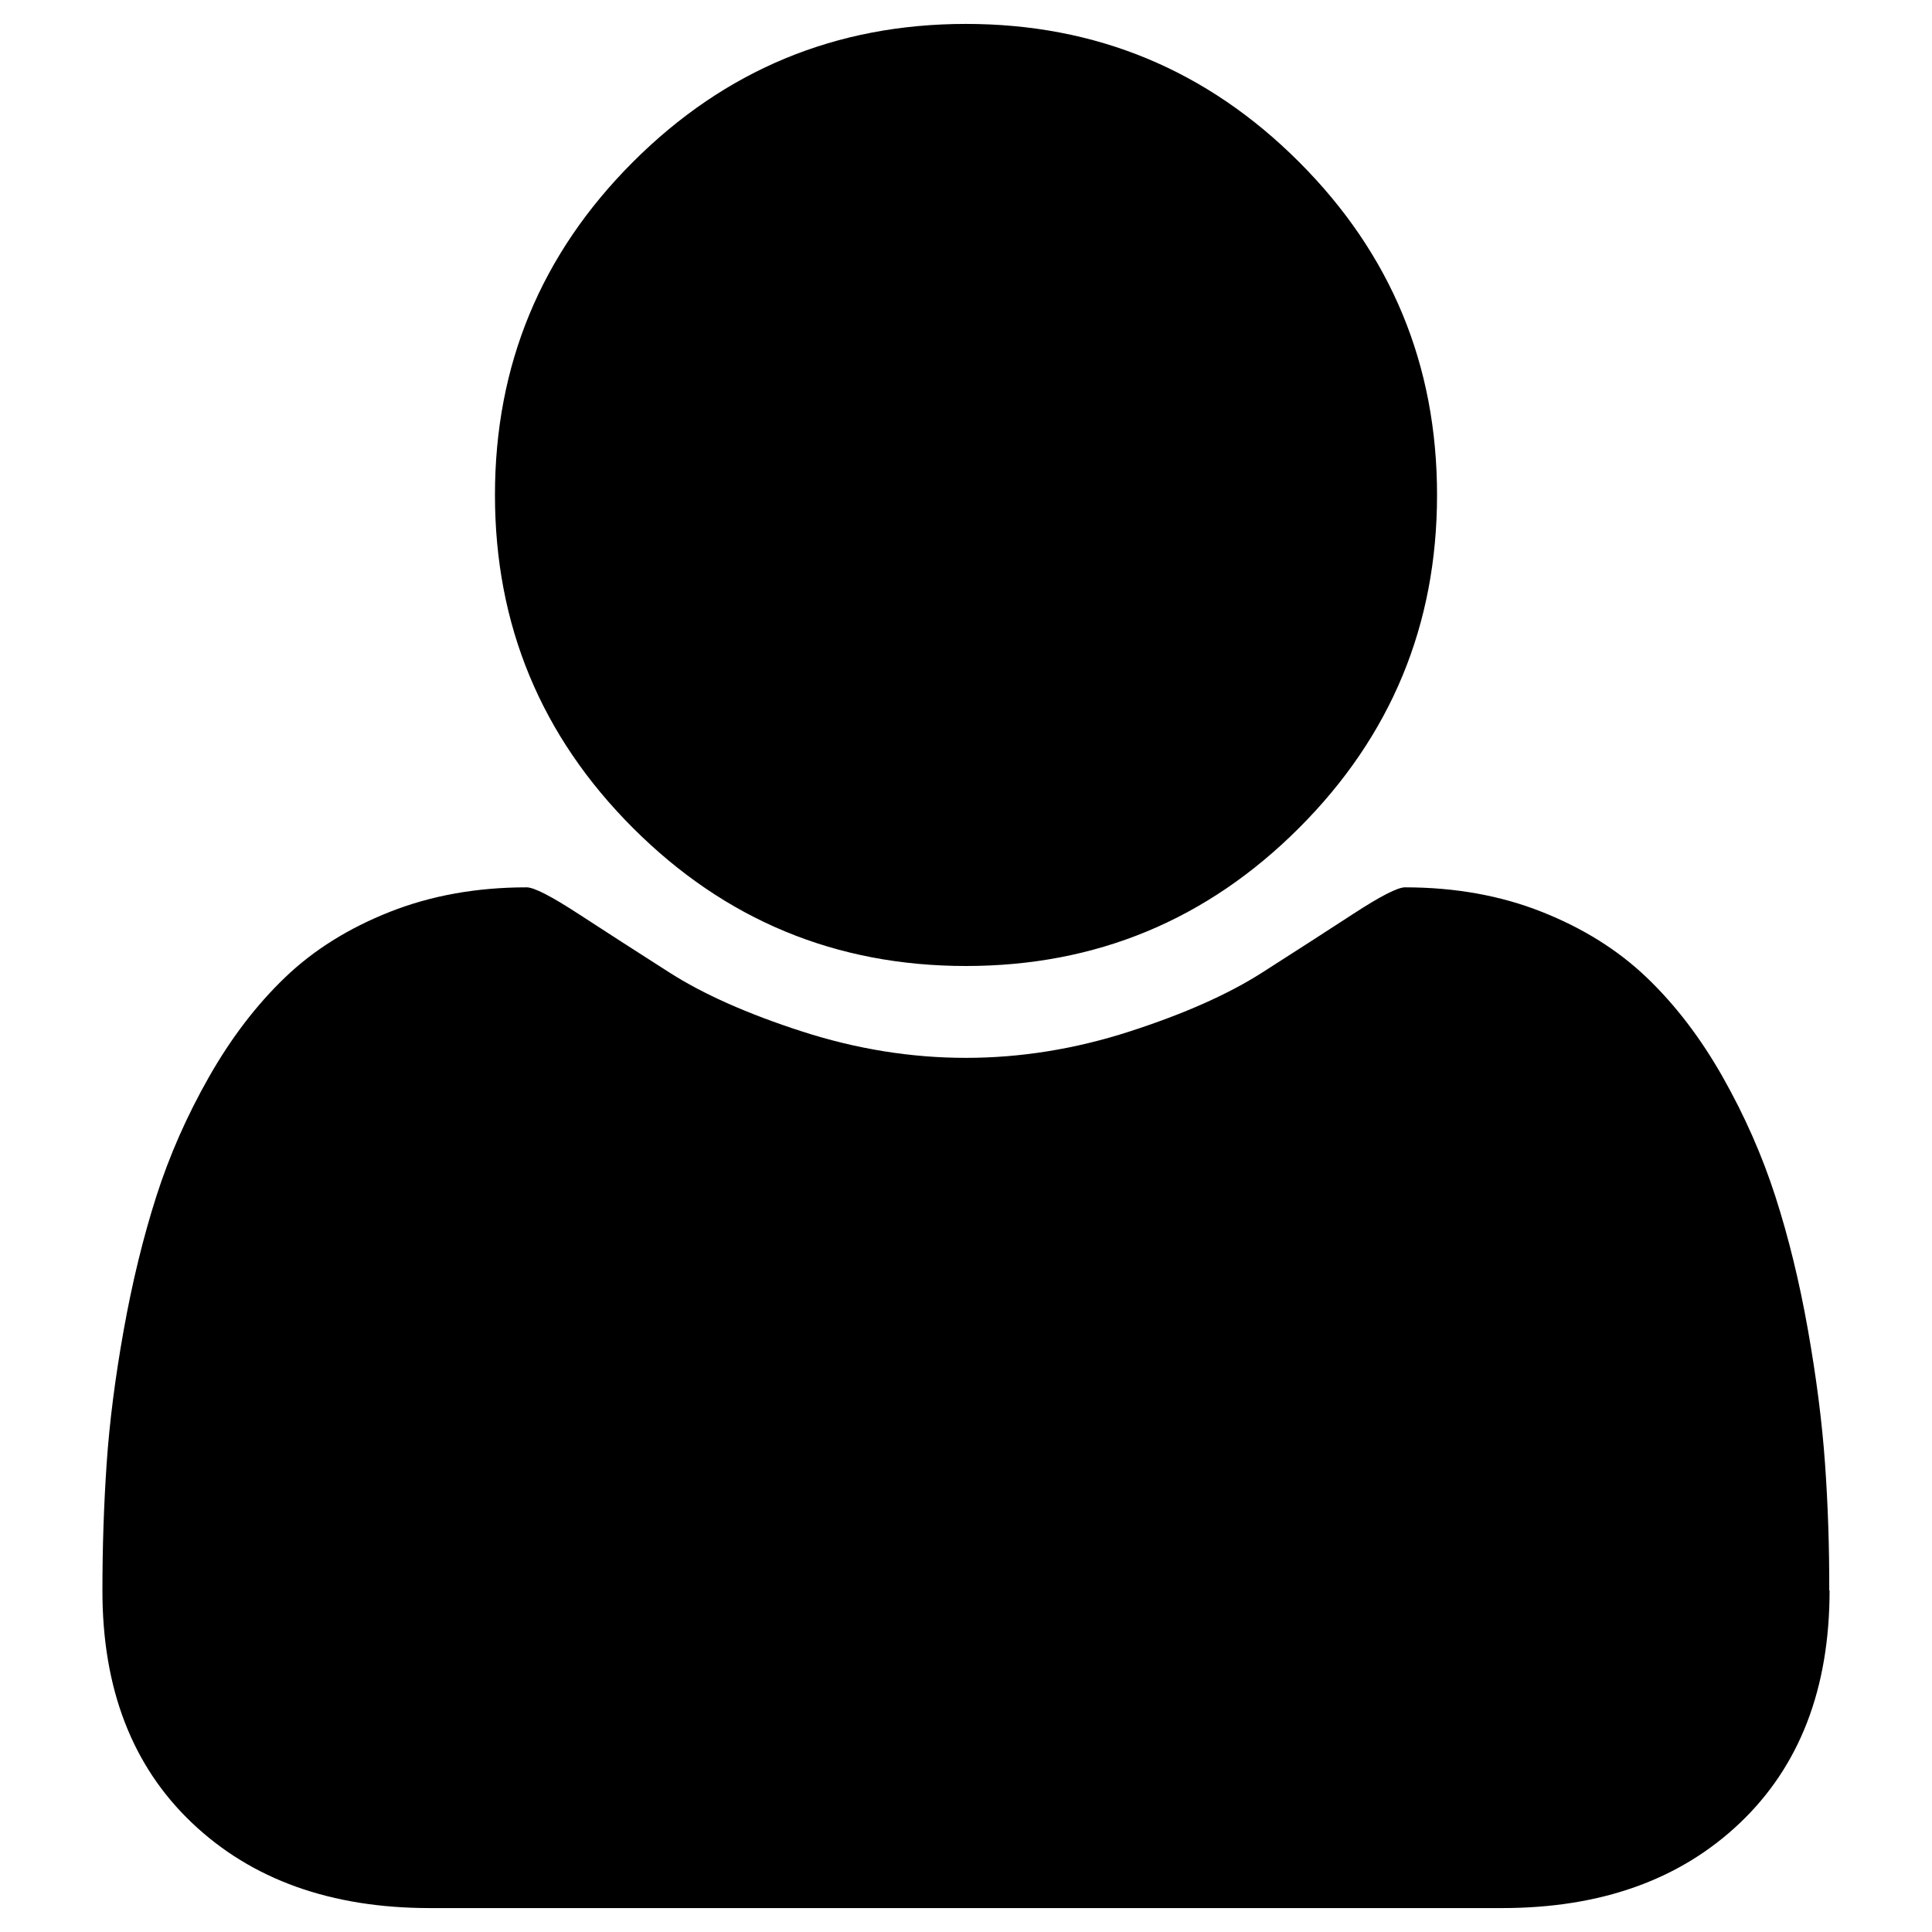 <?xml version="1.0" standalone="no"?><!DOCTYPE svg PUBLIC "-//W3C//DTD SVG 1.1//EN" "http://www.w3.org/Graphics/SVG/1.1/DTD/svg11.dtd"><svg t="1533371878492" class="icon" style="" viewBox="0 0 1024 1024" version="1.1" xmlns="http://www.w3.org/2000/svg" p-id="3076" xmlns:xlink="http://www.w3.org/1999/xlink" width="64" height="64"><defs><style type="text/css"></style></defs><path d="M969.712 842.968q0 77.976-47.436 123.164T796.114 1011.323H227.886q-78.643 0-126.161-45.188t-47.436-123.167q0-34.453 2.247-67.325t9.072-70.904 17.226-70.571 27.962-63.414 40.278-52.679 55.592-34.785 72.484-12.982q5.825 0 27.296 13.98t48.435 31.208 70.237 31.208 86.799 13.981 86.799-13.981 70.237-31.208 48.435-31.208 27.295-13.981q39.697 0 72.486 12.982t55.592 34.786 40.277 52.679 27.962 63.414 17.227 70.571 9.072 70.904 2.246 67.325zM761.661 262.337q0 103.36-73.151 176.51T512 512t-176.51-73.151-73.151-176.51 73.151-176.51T512 12.678t176.51 73.15 73.151 176.51z" p-id="3077"></path></svg>